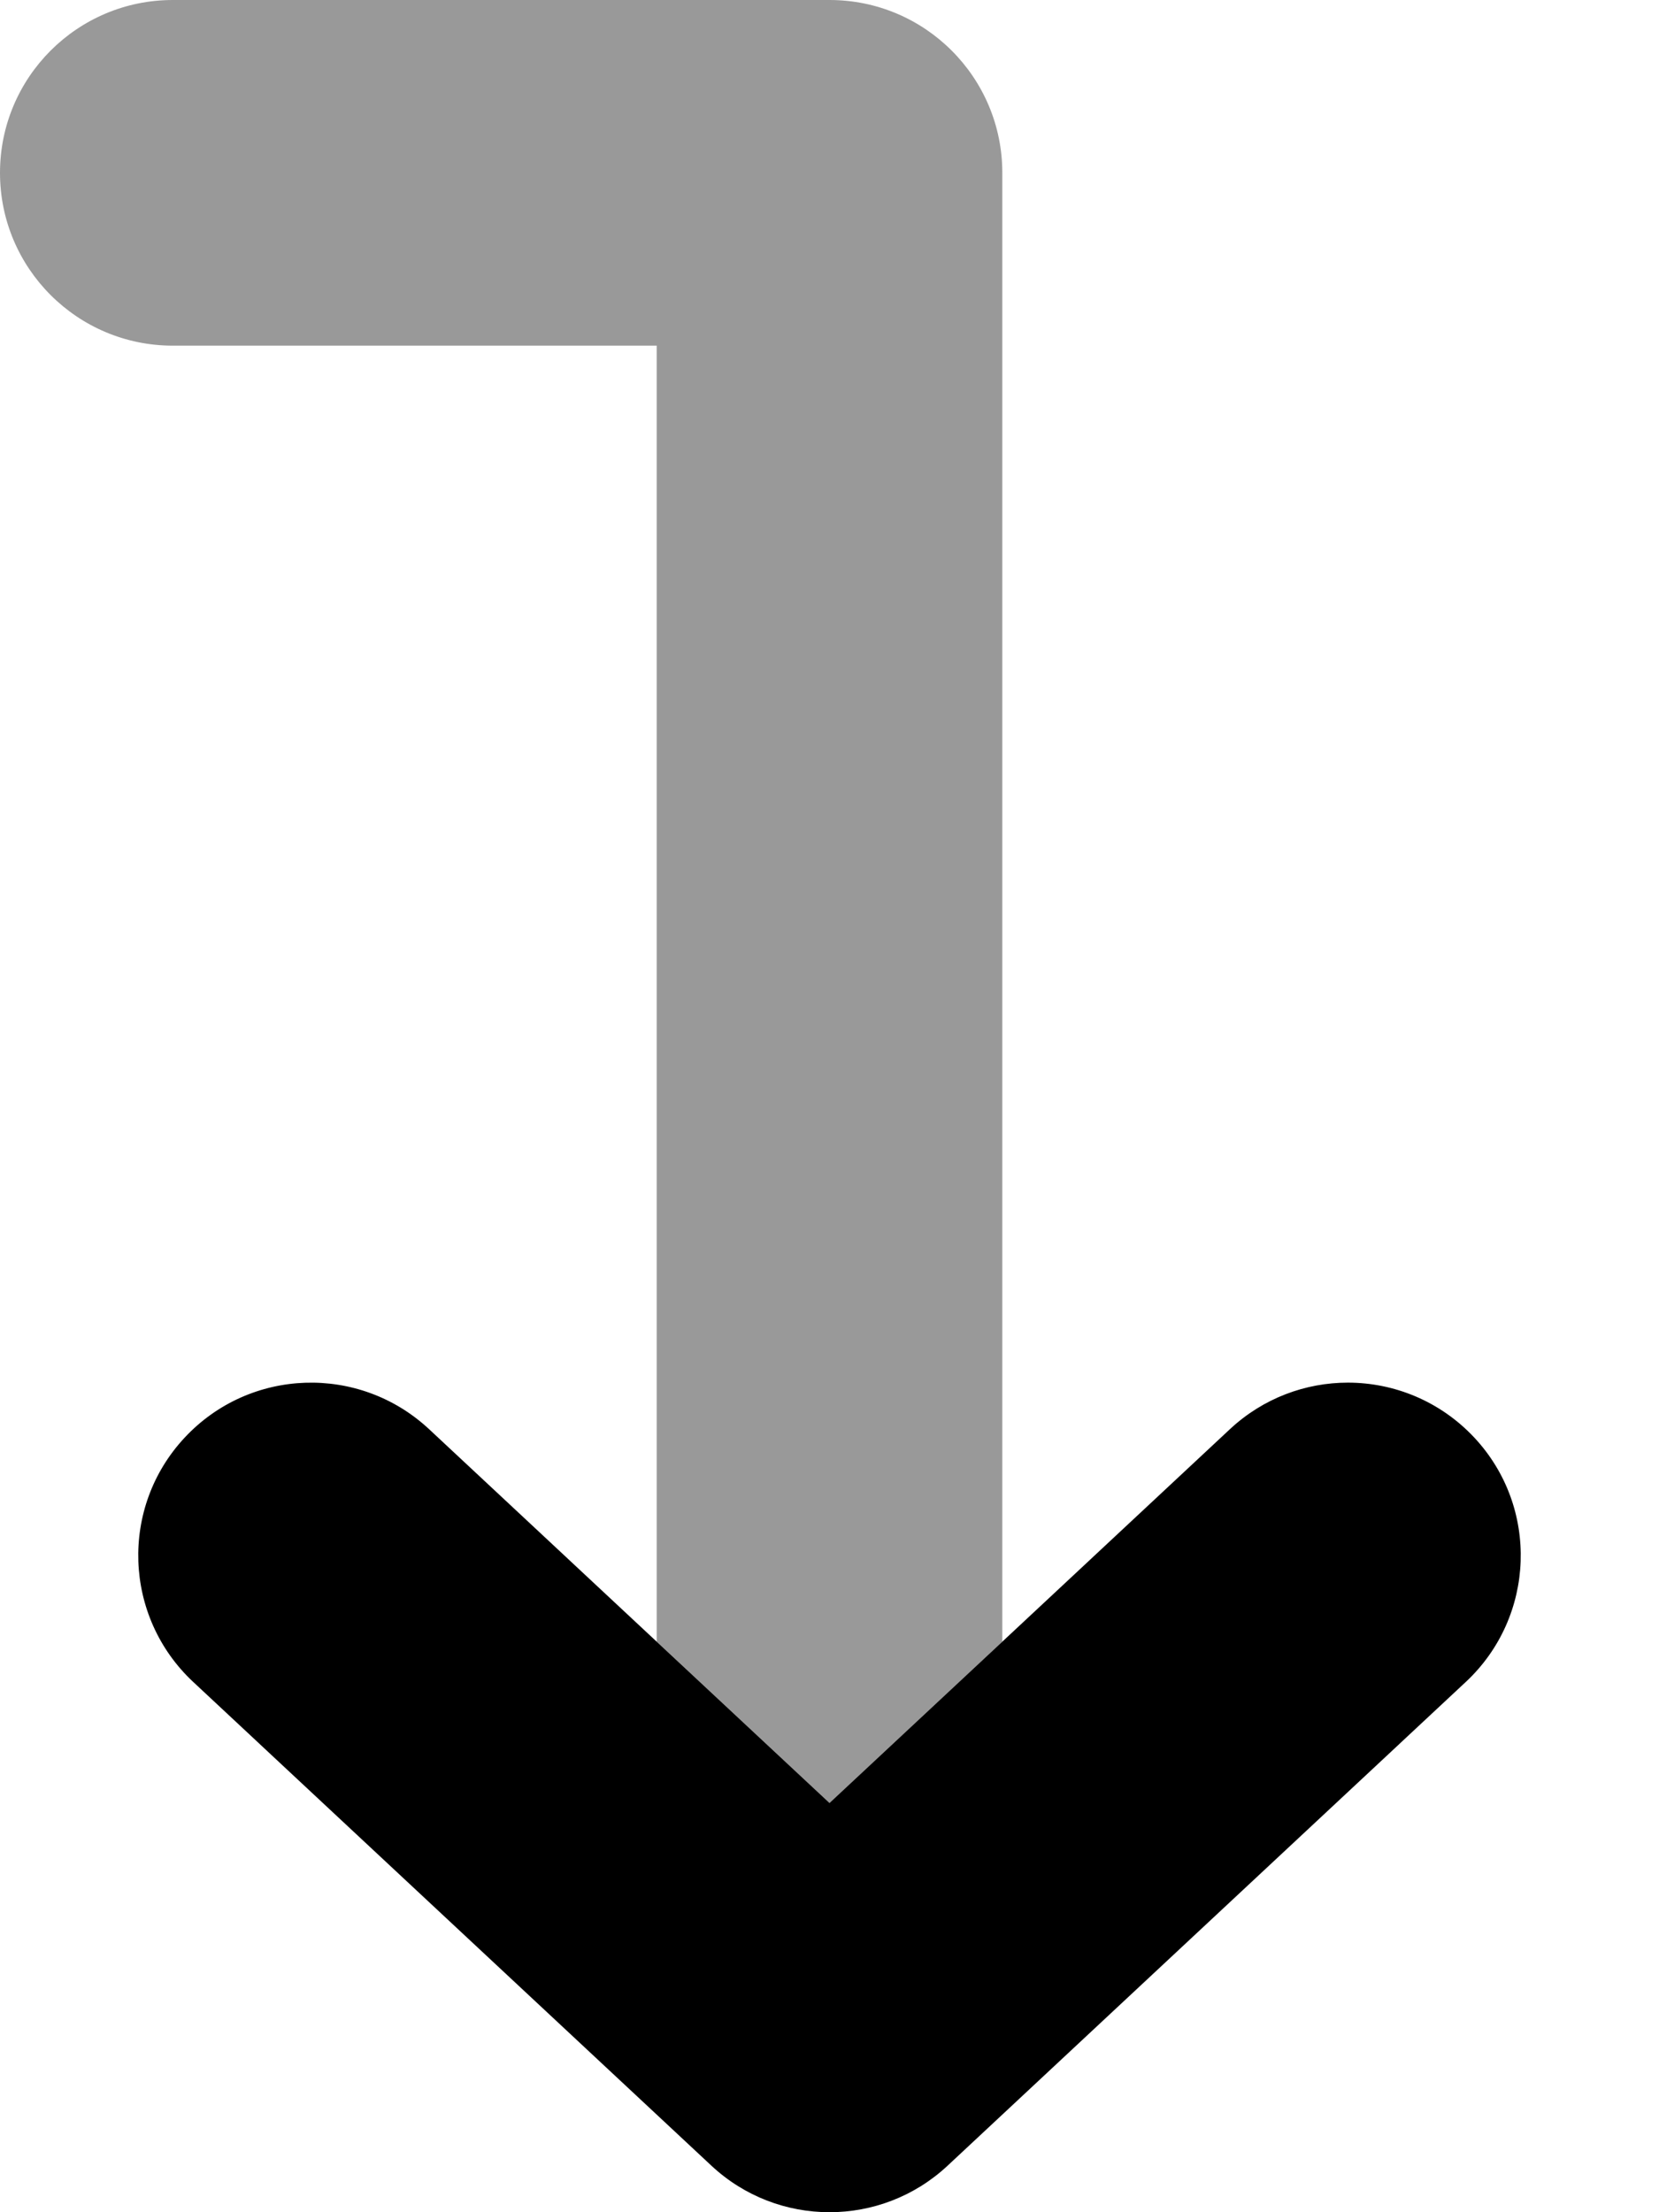 <svg xmlns="http://www.w3.org/2000/svg" viewBox="0 0 384 512"><!-- Font Awesome Pro 6.0.0-alpha2 by @fontawesome - https://fontawesome.com License - https://fontawesome.com/license (Commercial License) --><defs><style>.fa-secondary{opacity:.4}</style></defs><path d="M192.002 417.289L152 379.945V80H40C17.906 80 0 62.094 0 40S17.906 0 40 0L192 0C214.094 0 232 17.906 232 40V379.953L192.002 417.289Z" class="fa-secondary"/><path d="M339.298 389.256L219.297 501.265C203.922 515.578 180.078 515.578 164.703 501.265L44.702 389.256C28.561 374.161 27.686 348.846 42.749 332.72C57.827 316.562 83.108 315.687 99.296 330.751L192 417.289L284.704 330.751C292.423 323.563 302.22 320 311.985 320C322.689 320 333.361 324.282 341.251 332.72C356.314 348.846 355.439 374.161 339.298 389.256Z" class="fa-primary"/></svg>